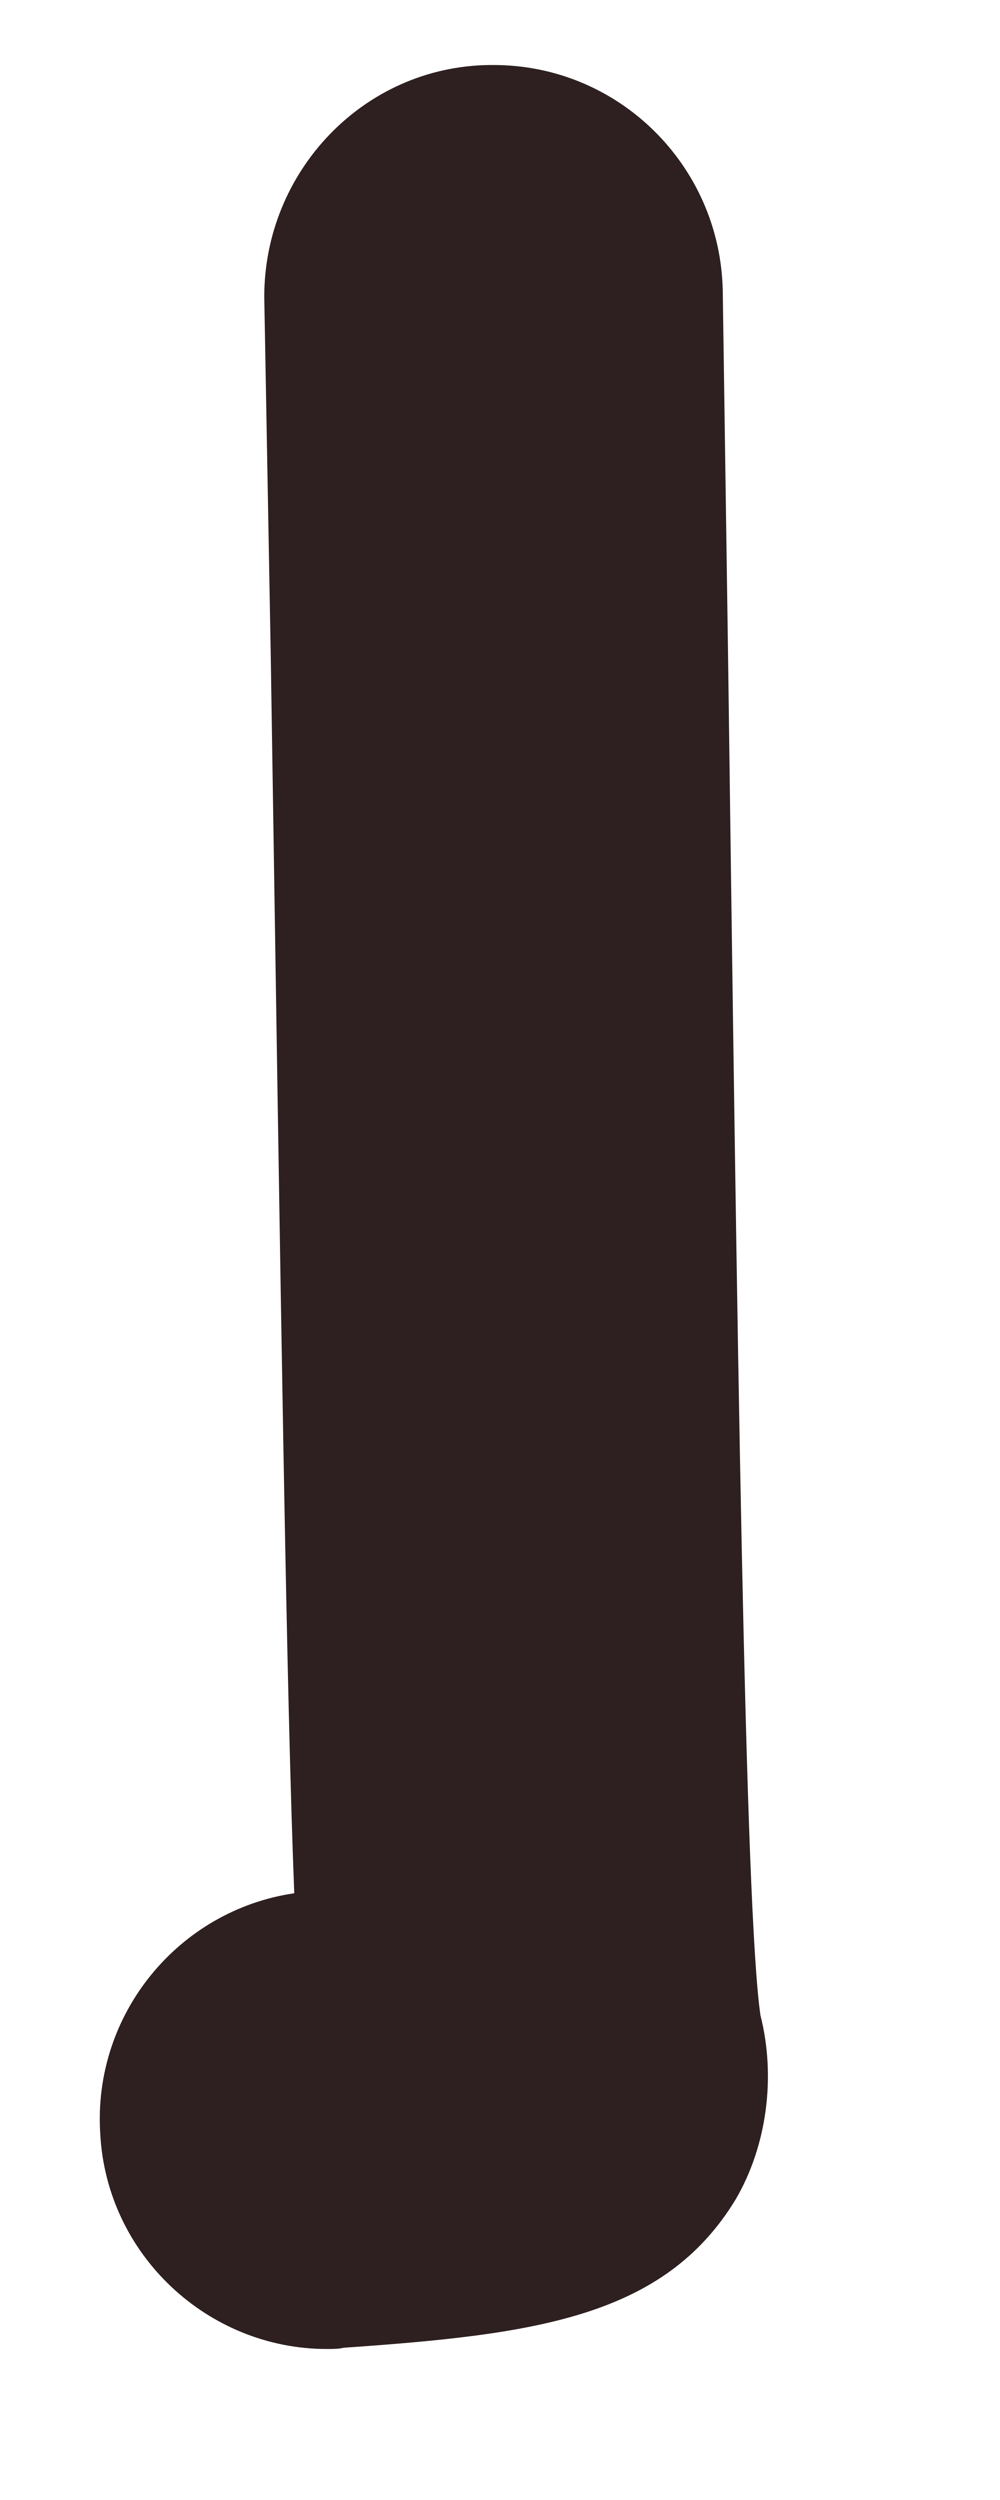 <svg width="4" height="10" viewBox="0 0 4 10" fill="none" xmlns="http://www.w3.org/2000/svg">
<path d="M1.307 9.396C0.833 9.396 0.427 9.021 0.401 8.536C0.37 8.057 0.714 7.641 1.177 7.573C1.146 6.781 1.125 5.344 1.083 2.625L1.057 1.187C1.057 0.687 1.453 0.266 1.958 0.26C1.969 0.26 1.969 0.26 1.974 0.26C2.474 0.26 2.88 0.661 2.891 1.161L2.912 2.604C2.948 5.302 2.979 7.641 3.042 8.062C3.104 8.307 3.068 8.583 2.943 8.797C2.656 9.271 2.136 9.338 1.375 9.391C1.354 9.396 1.333 9.396 1.307 9.396Z" fill="#2E2020"/>
</svg>

